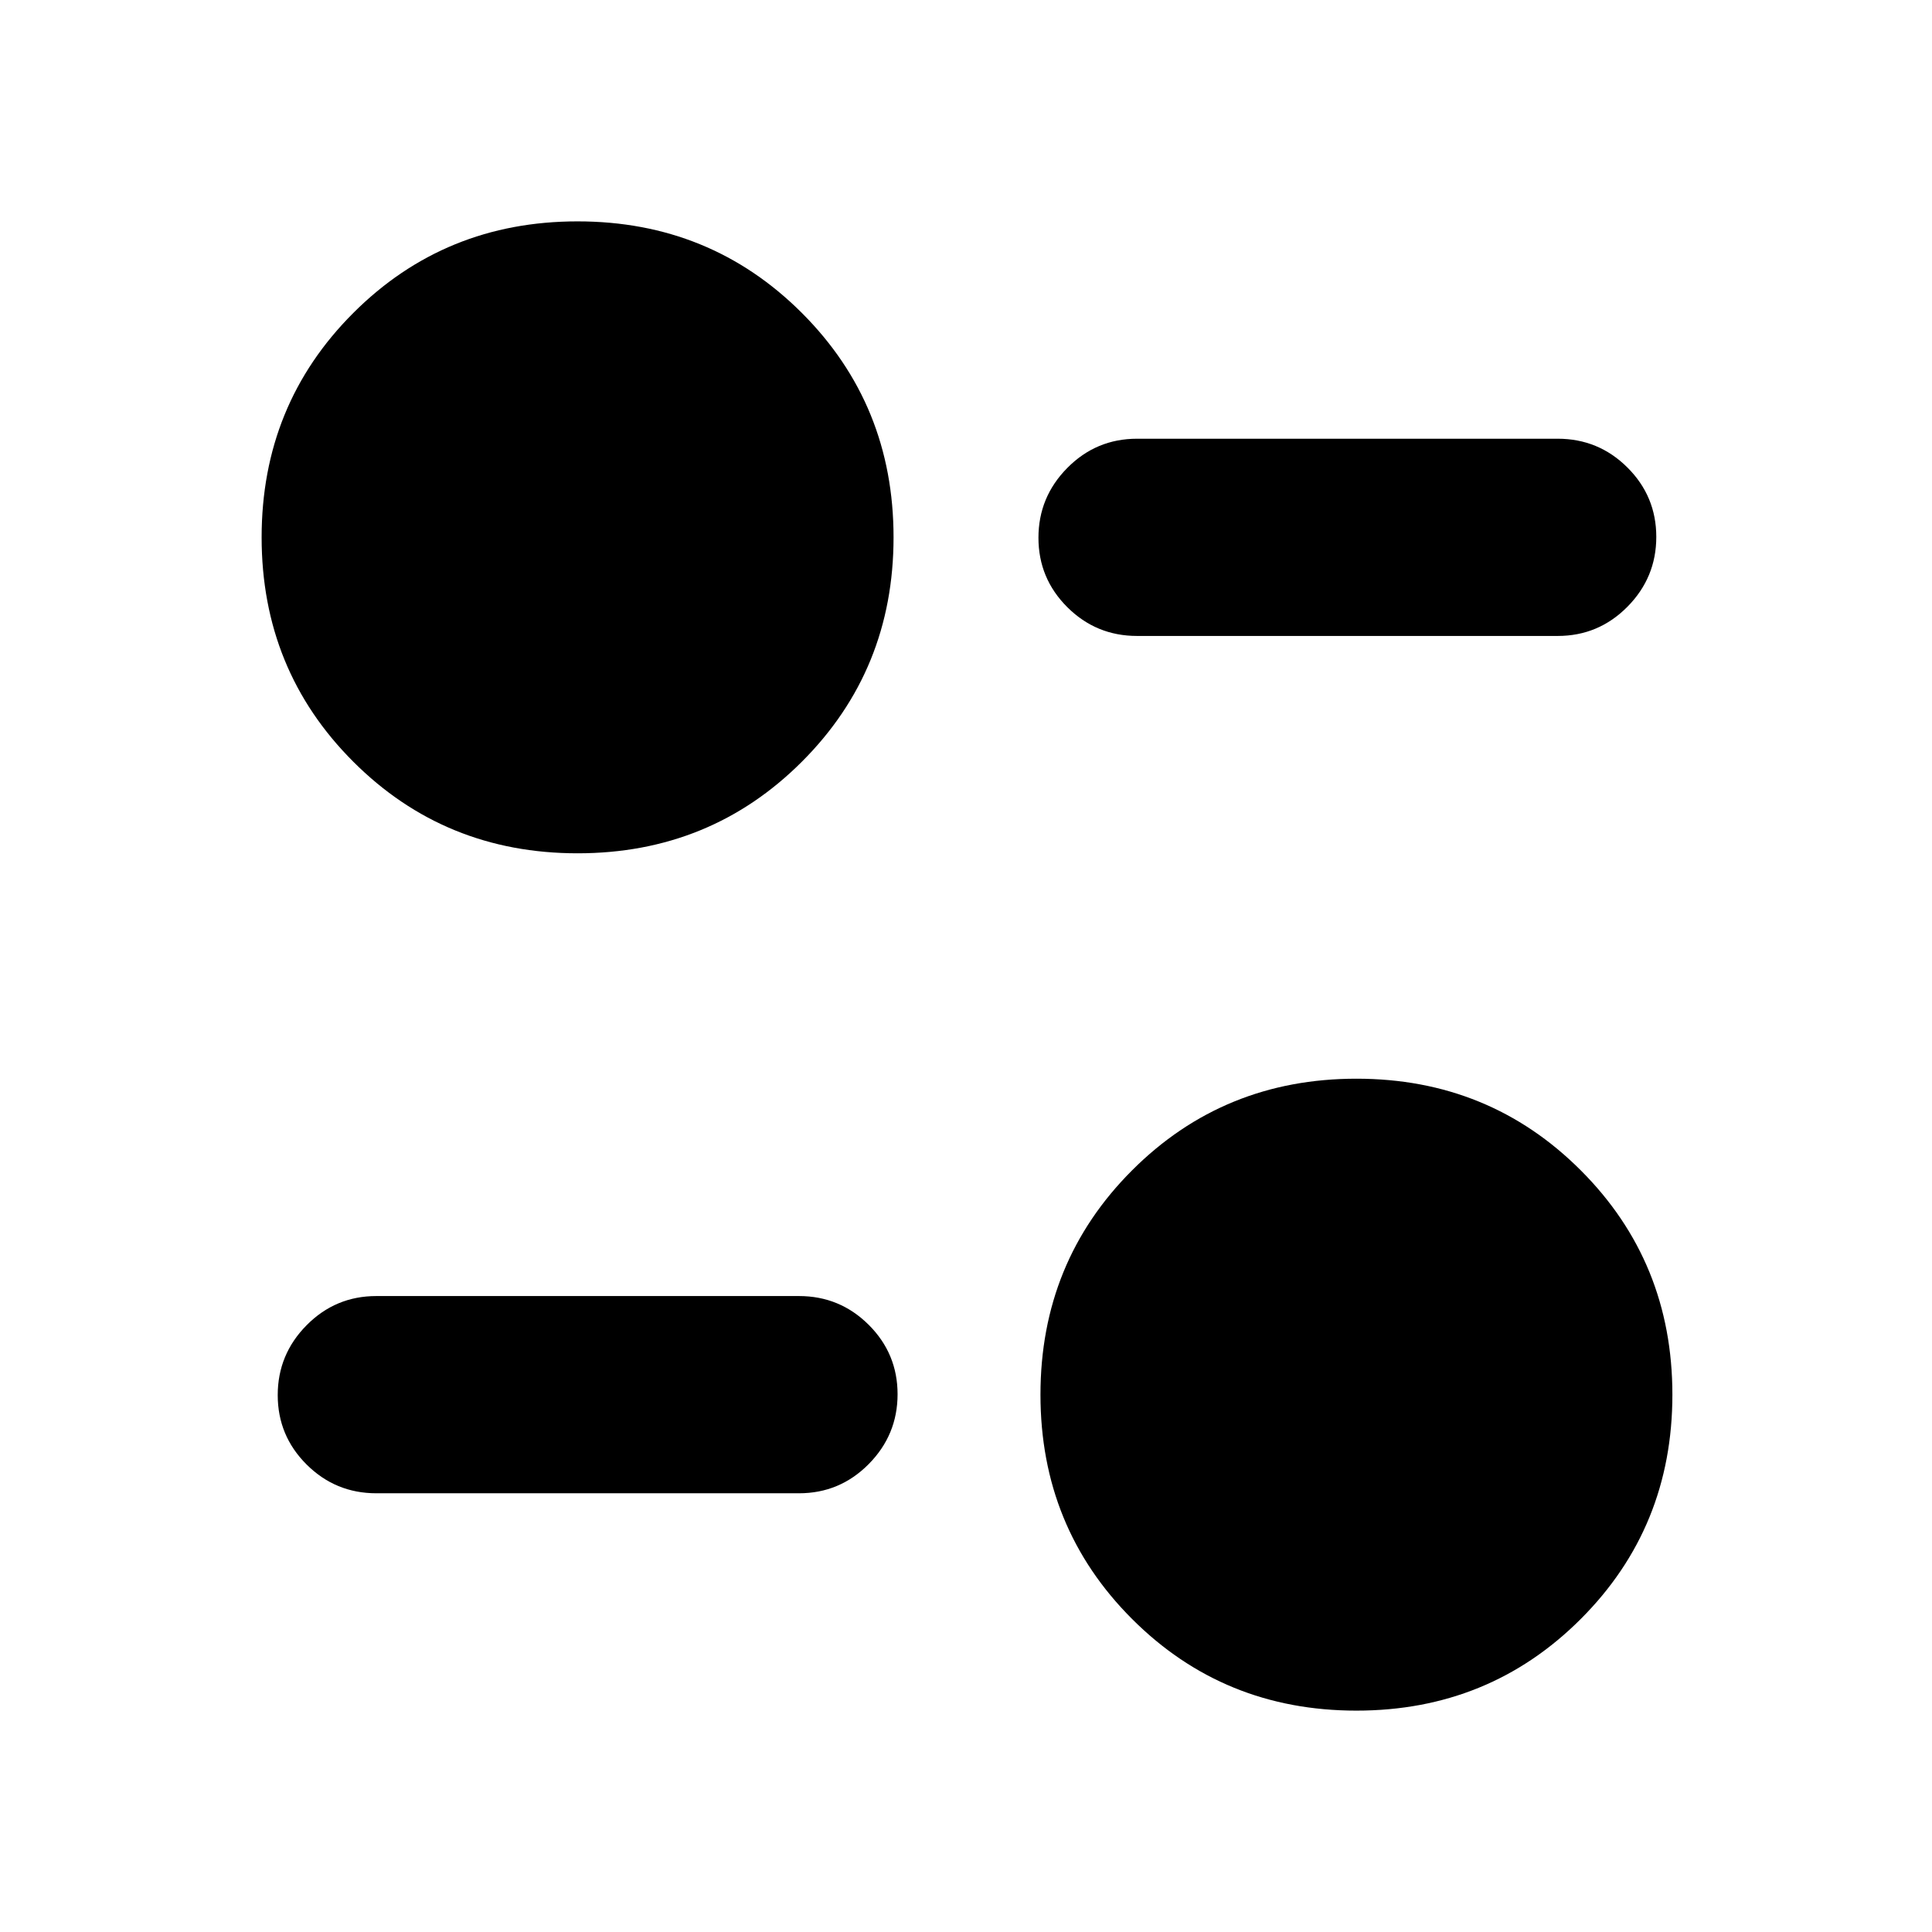 <svg xmlns="http://www.w3.org/2000/svg" height="20" viewBox="0 -960 960 960" width="20"><path d="M674-110q-65.94 0-111.47-45.53T517-267q0-65.94 45.53-111.47T674-424q65.94 0 111.47 45.53T831-267q0 65.94-45.53 111.47T674-110ZM397-218H187q-20.3 0-34.65-14.29Q138-246.58 138-266.79t14.35-34.71Q166.7-316 187-316h210q20.3 0 34.65 14.29Q446-287.42 446-267.21t-14.35 34.71Q417.3-218 397-218ZM287-536q-65.94 0-111.47-45.53T130-693q0-65.94 45.53-111.47T287-850q65.94 0 111.47 45.53T444-693q0 65.94-45.53 111.47T287-536Zm487-108H565q-20.3 0-34.65-14.29Q516-672.58 516-692.79t14.35-34.71Q544.7-742 565-742h209q20.3 0 34.65 14.29Q823-713.42 823-693.21t-14.35 34.71Q794.3-644 774-644Z"/></svg>